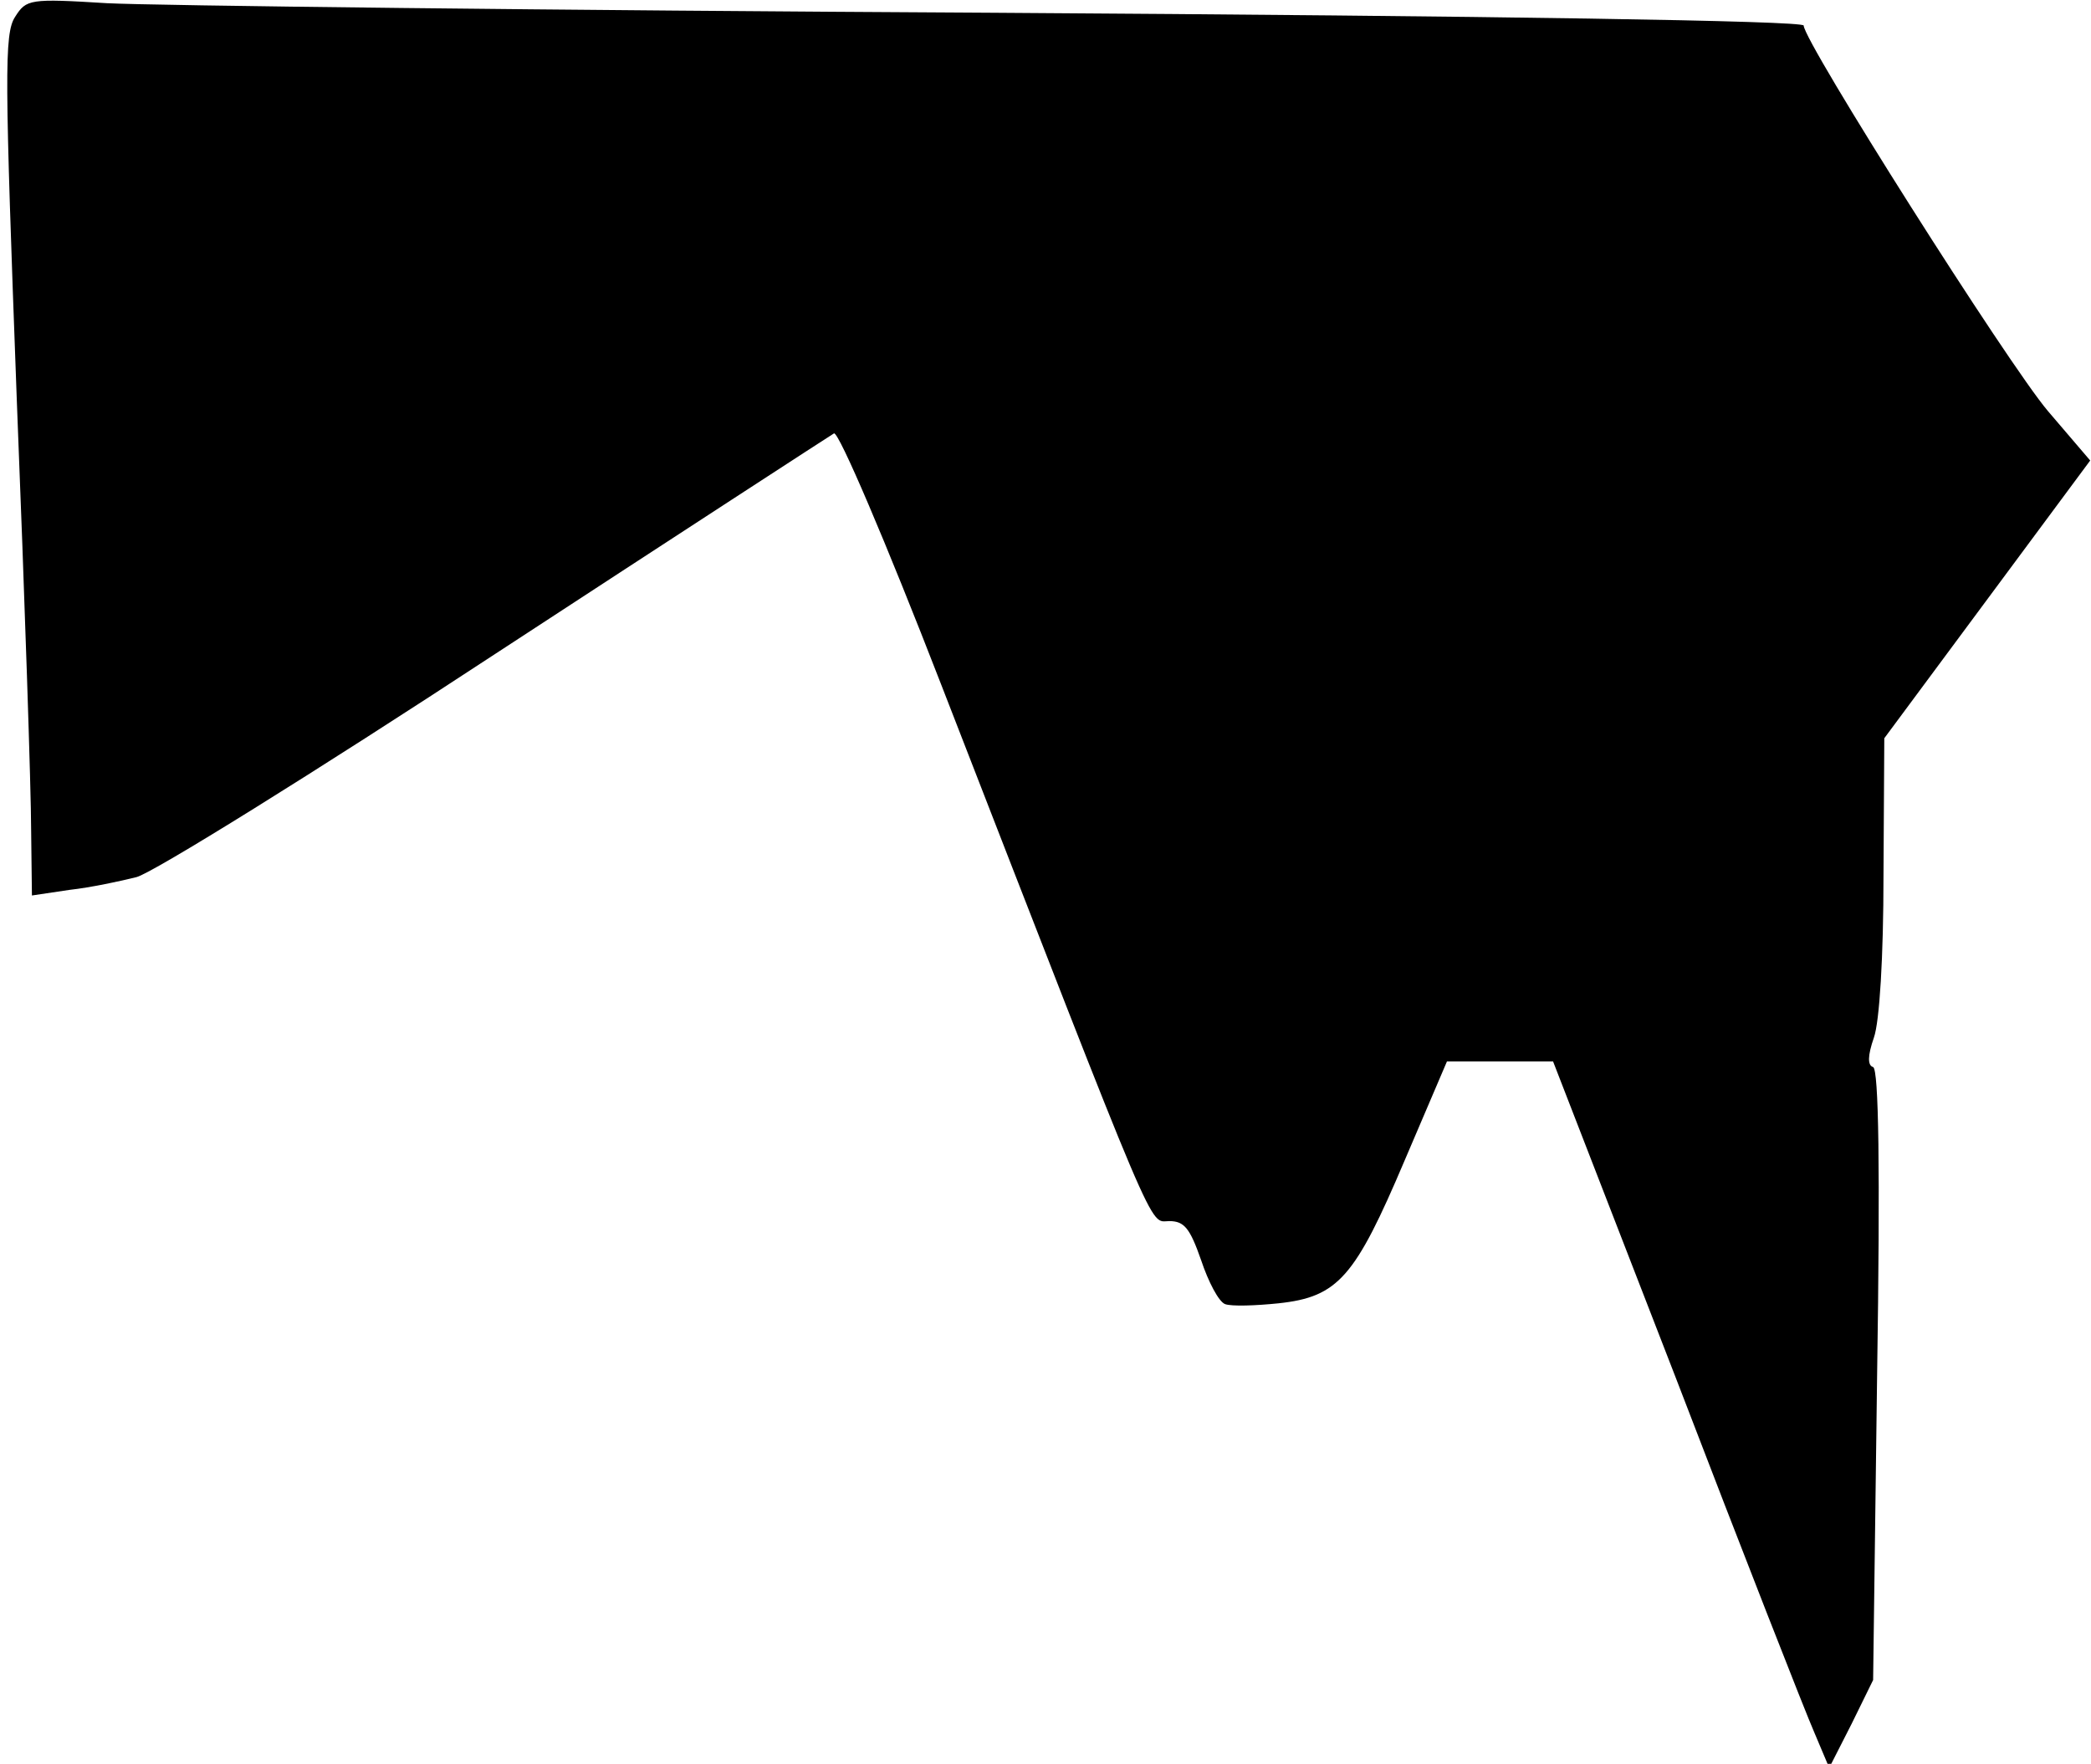 <?xml version="1.0" standalone="no"?>
<!DOCTYPE svg PUBLIC "-//W3C//DTD SVG 20010904//EN"
 "http://www.w3.org/TR/2001/REC-SVG-20010904/DTD/svg10.dtd">
<svg version="1.0" xmlns="http://www.w3.org/2000/svg"
 width="262pt" height="221pt" viewBox="0 0 262 221"
 preserveAspectRatio="xMidYMid meet">
<g transform="translate(0,221) scale(0.1,-0.1)"
fill="#000000" stroke="none">
<path fill="#000000" stroke="none" d="M19 2189 c-14 -21 -13 -74 2 -479 10
-250 18 -493 18 -539 l1 -83 47 7 c27 3 64 11 84 16 20 5 223 131 450 280 228
149 419 273 424 276 6 2 65 -136 134 -314 276 -710 260 -673 286 -673 19 0 26
-9 40 -49 9 -27 22 -52 30 -55 8 -3 38 -2 67 1 75 8 96 33 158 179 l53 124 67
0 66 0 154 -397 c84 -219 162 -418 173 -443 l19 -45 28 55 27 55 5 382 c4 260
2 383 -5 386 -7 2 -7 14 1 37 7 20 12 100 12 204 l1 171 129 174 129 174 -53
62 c-50 59 -306 463 -306 483 0 6 -384 12 -1013 16 -556 3 -1057 9 -1113 12
-97 6 -101 5 -115 -17z"/>
</g>
</svg>
